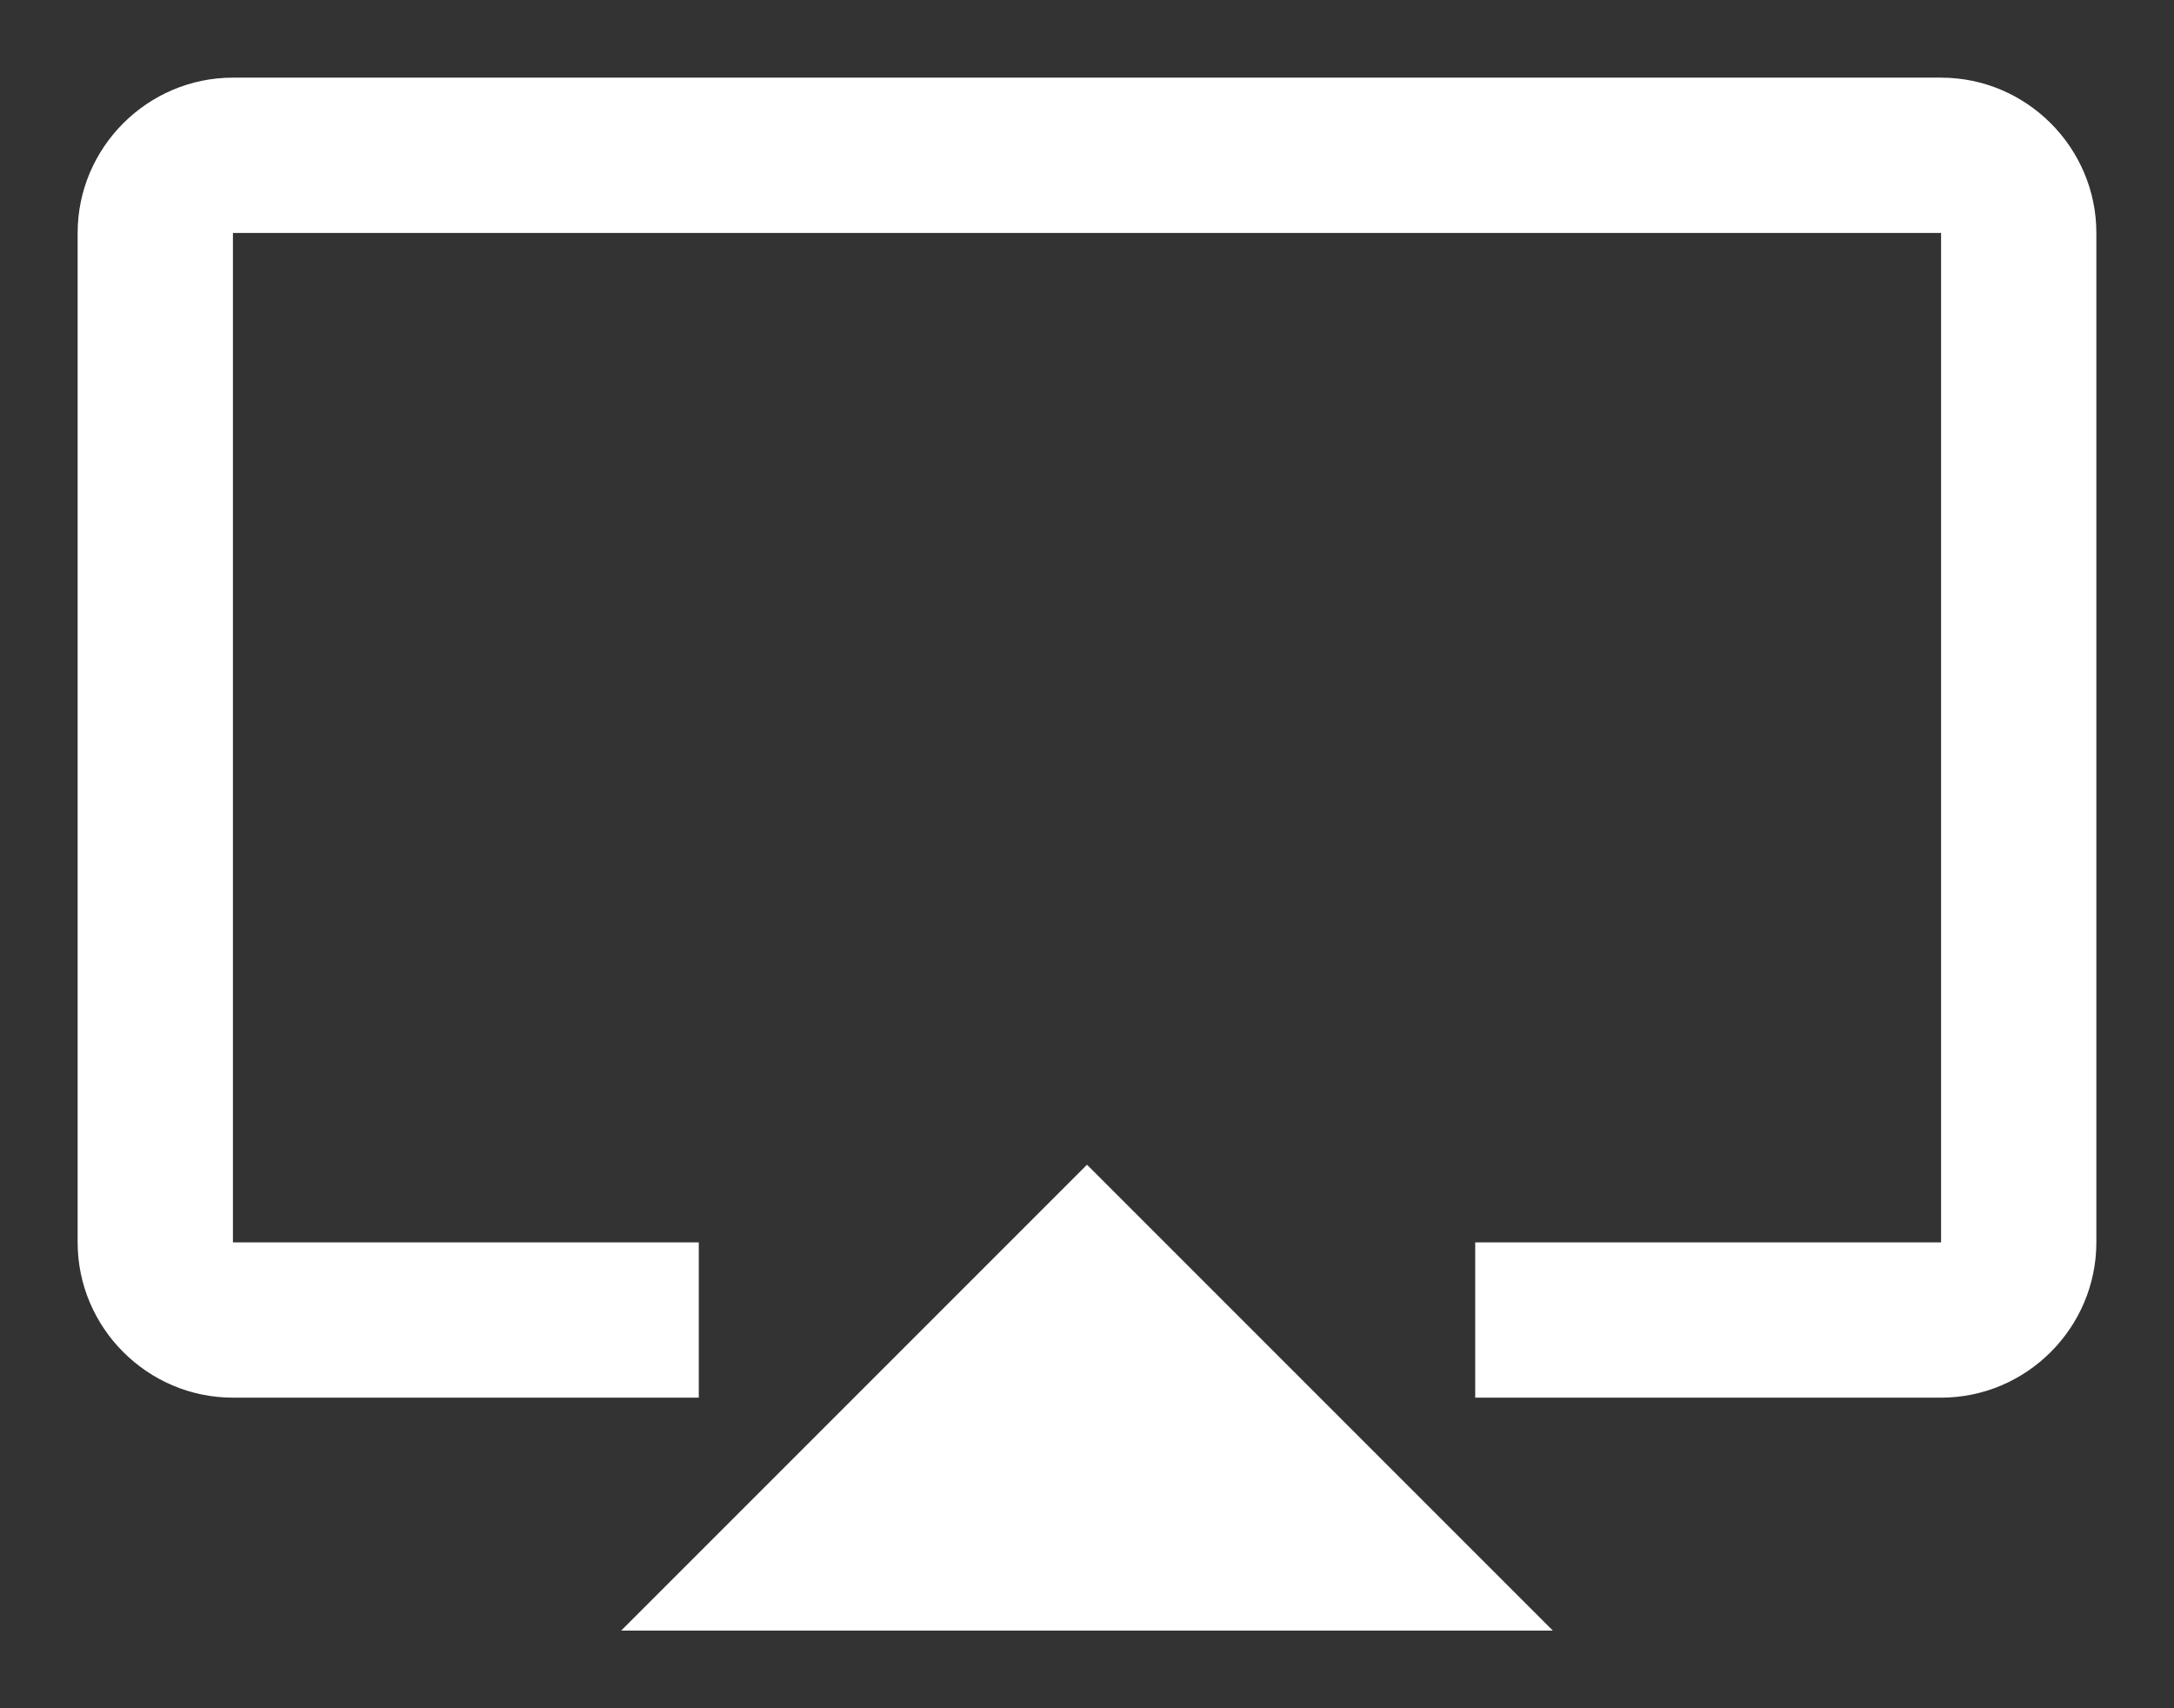 <svg xmlns="http://www.w3.org/2000/svg" width="28" height="22" viewBox="0 0 28 22">
  <rect x="0" y="0" width="28" height="22" fill="#333333" stroke="none"/>
  <path fill="#FFFFFF" fill-rule="evenodd" d="M8,21 L20,21 L14,15 L8,21 Z M25,1 L3,1 C1.9,1 1,1.9 1,3 L1,16 C1,17.1 1.9,18 3,18 L9,18 L9,16 L3,16 L3,3 L25,3 L25,16 L19,16 L19,18 L25,18 C26.1,18 27,17.1 27,16 L27,3 C27,1.9 26.1,1 25,1 Z"/>
</svg>
